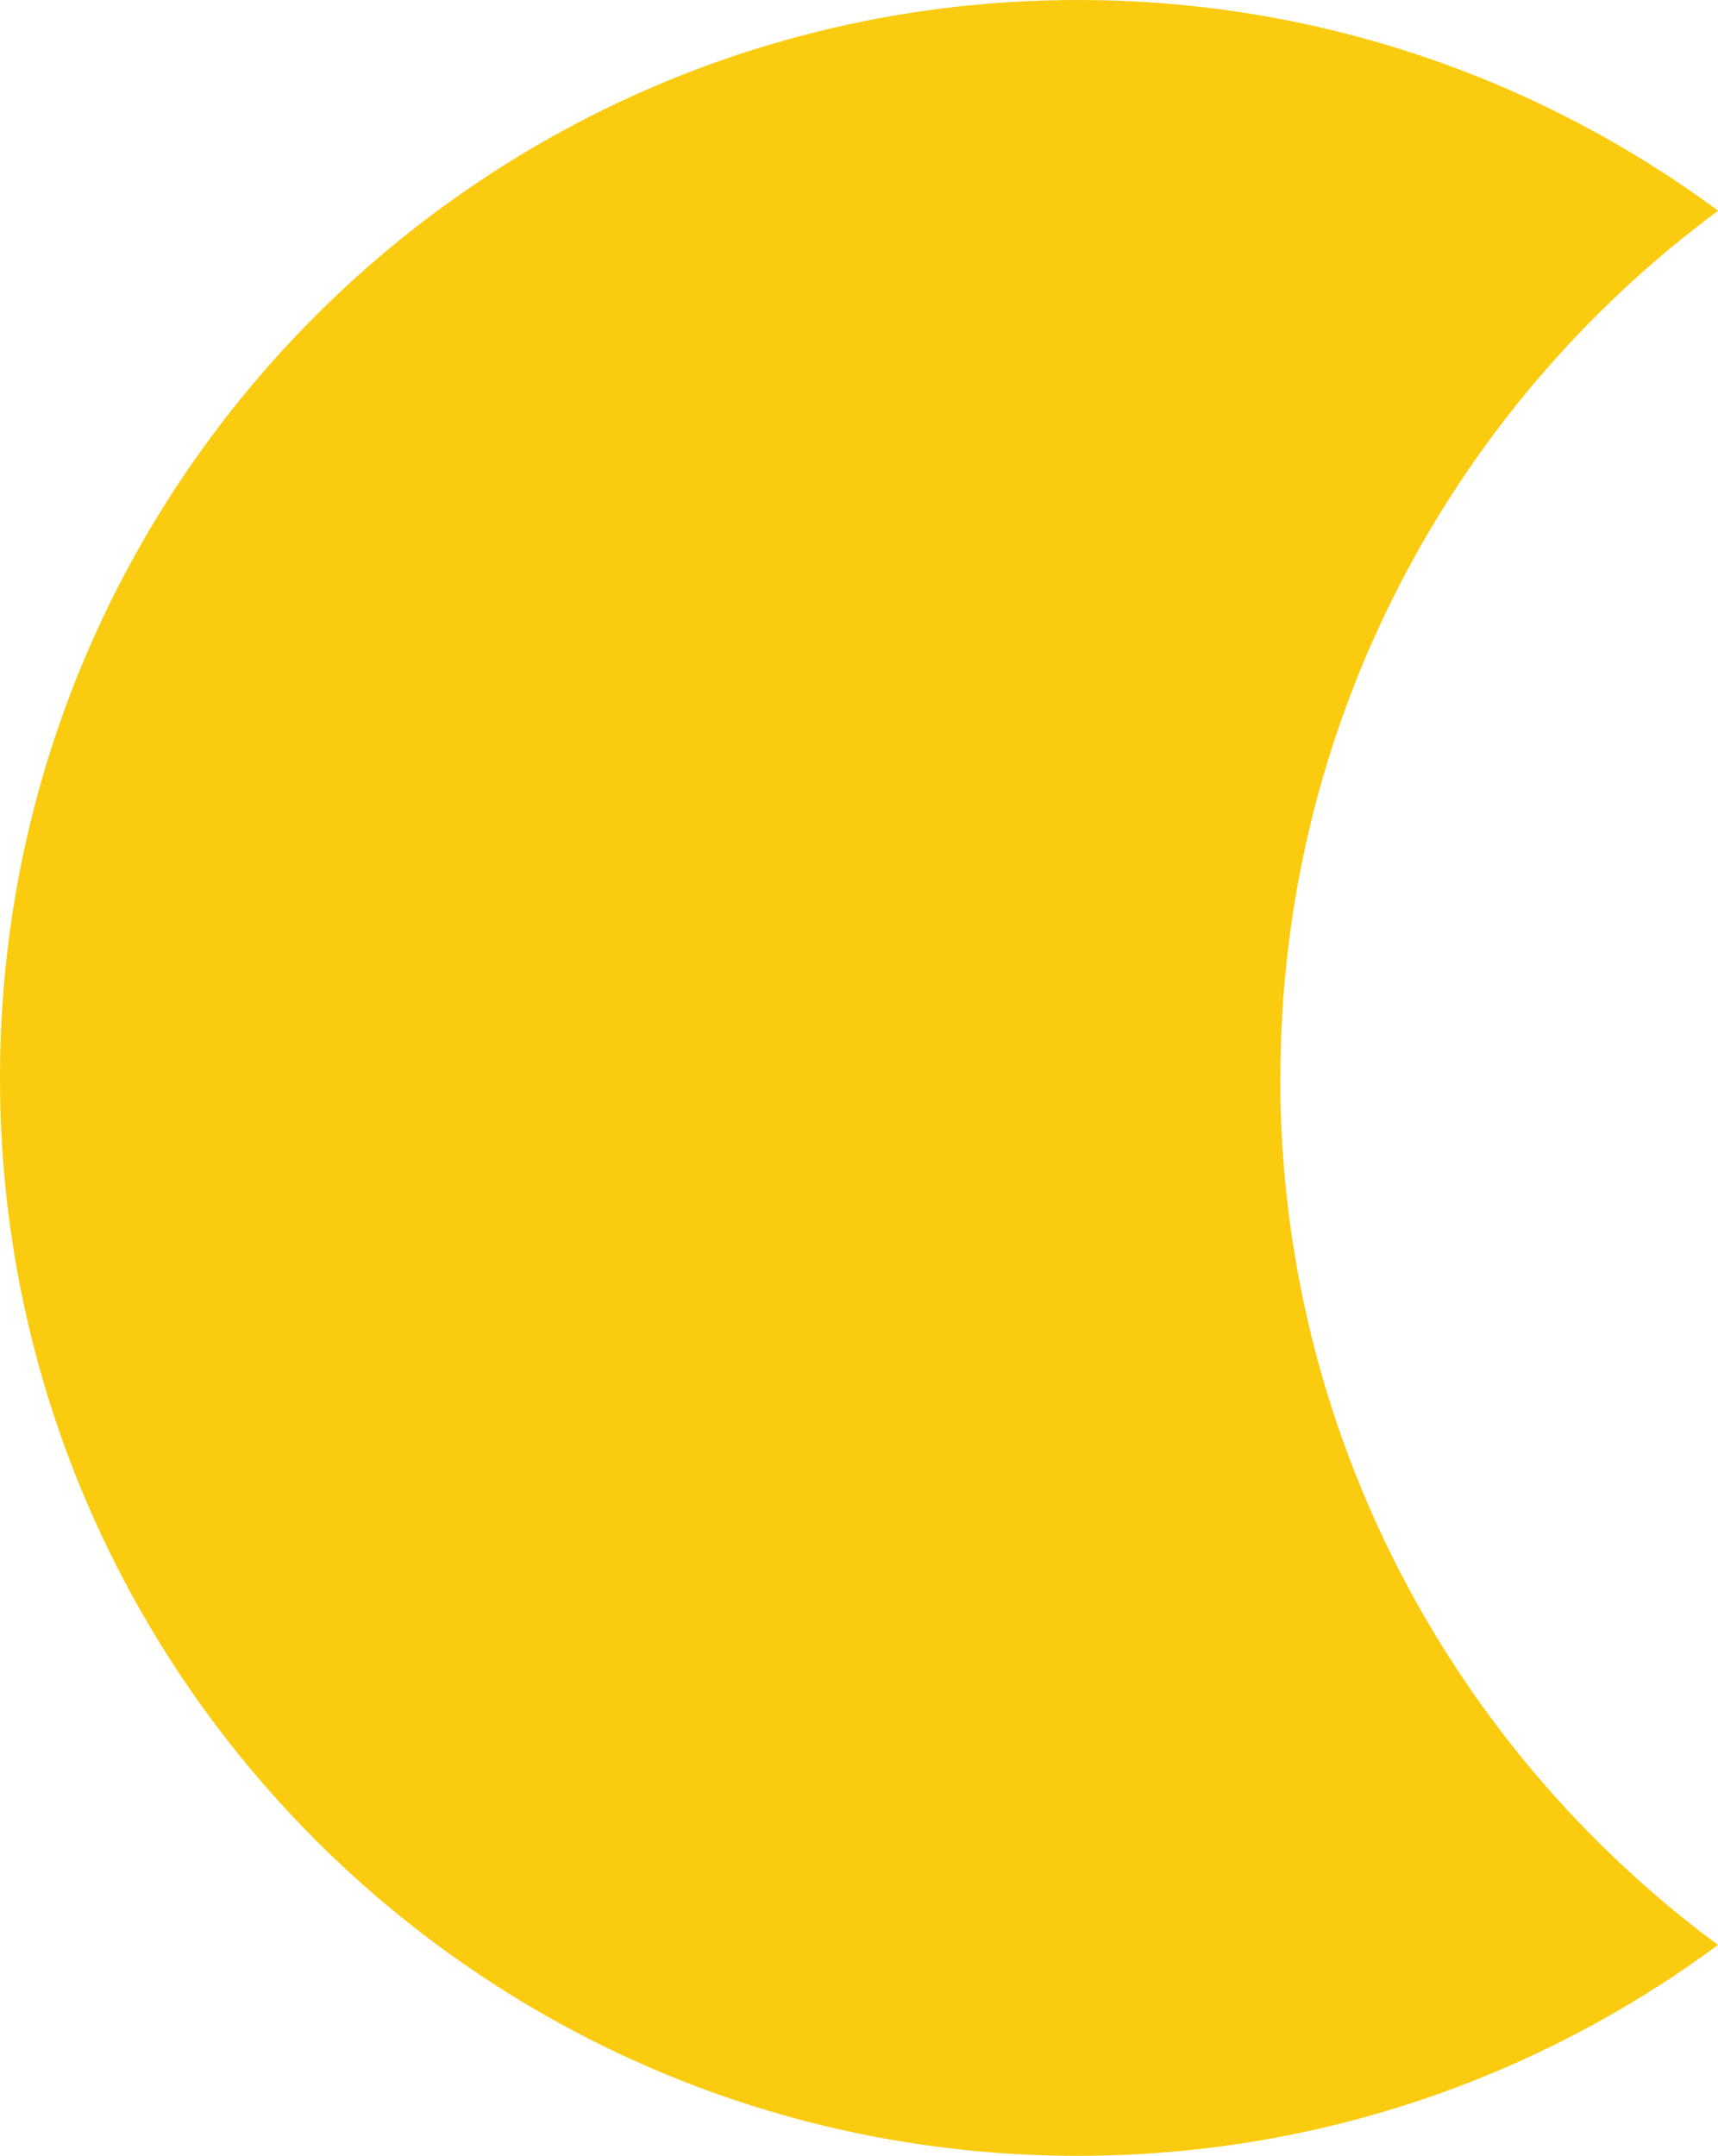<?xml version="1.0" encoding="UTF-8"?>
<svg id="Layer_2" xmlns="http://www.w3.org/2000/svg" viewBox="0 0 100.55 126.17">
  <defs>
    <style>
      .cls-1 {
        fill: #facb0f;
      }
    </style>
  </defs>
  <g id="Layer_1-2" data-name="Layer_1">
    <path class="cls-1" d="M74.94,63.08c0-20.81,10.08-39.26,25.62-50.75C90.07,4.59,77.12,0,63.08,0,28.24,0,0,28.24,0,63.08s28.24,63.08,63.08,63.08c14.03,0,26.99-4.59,37.47-12.34-15.54-11.49-25.62-29.94-25.62-50.75Z"/>
  </g>
</svg>